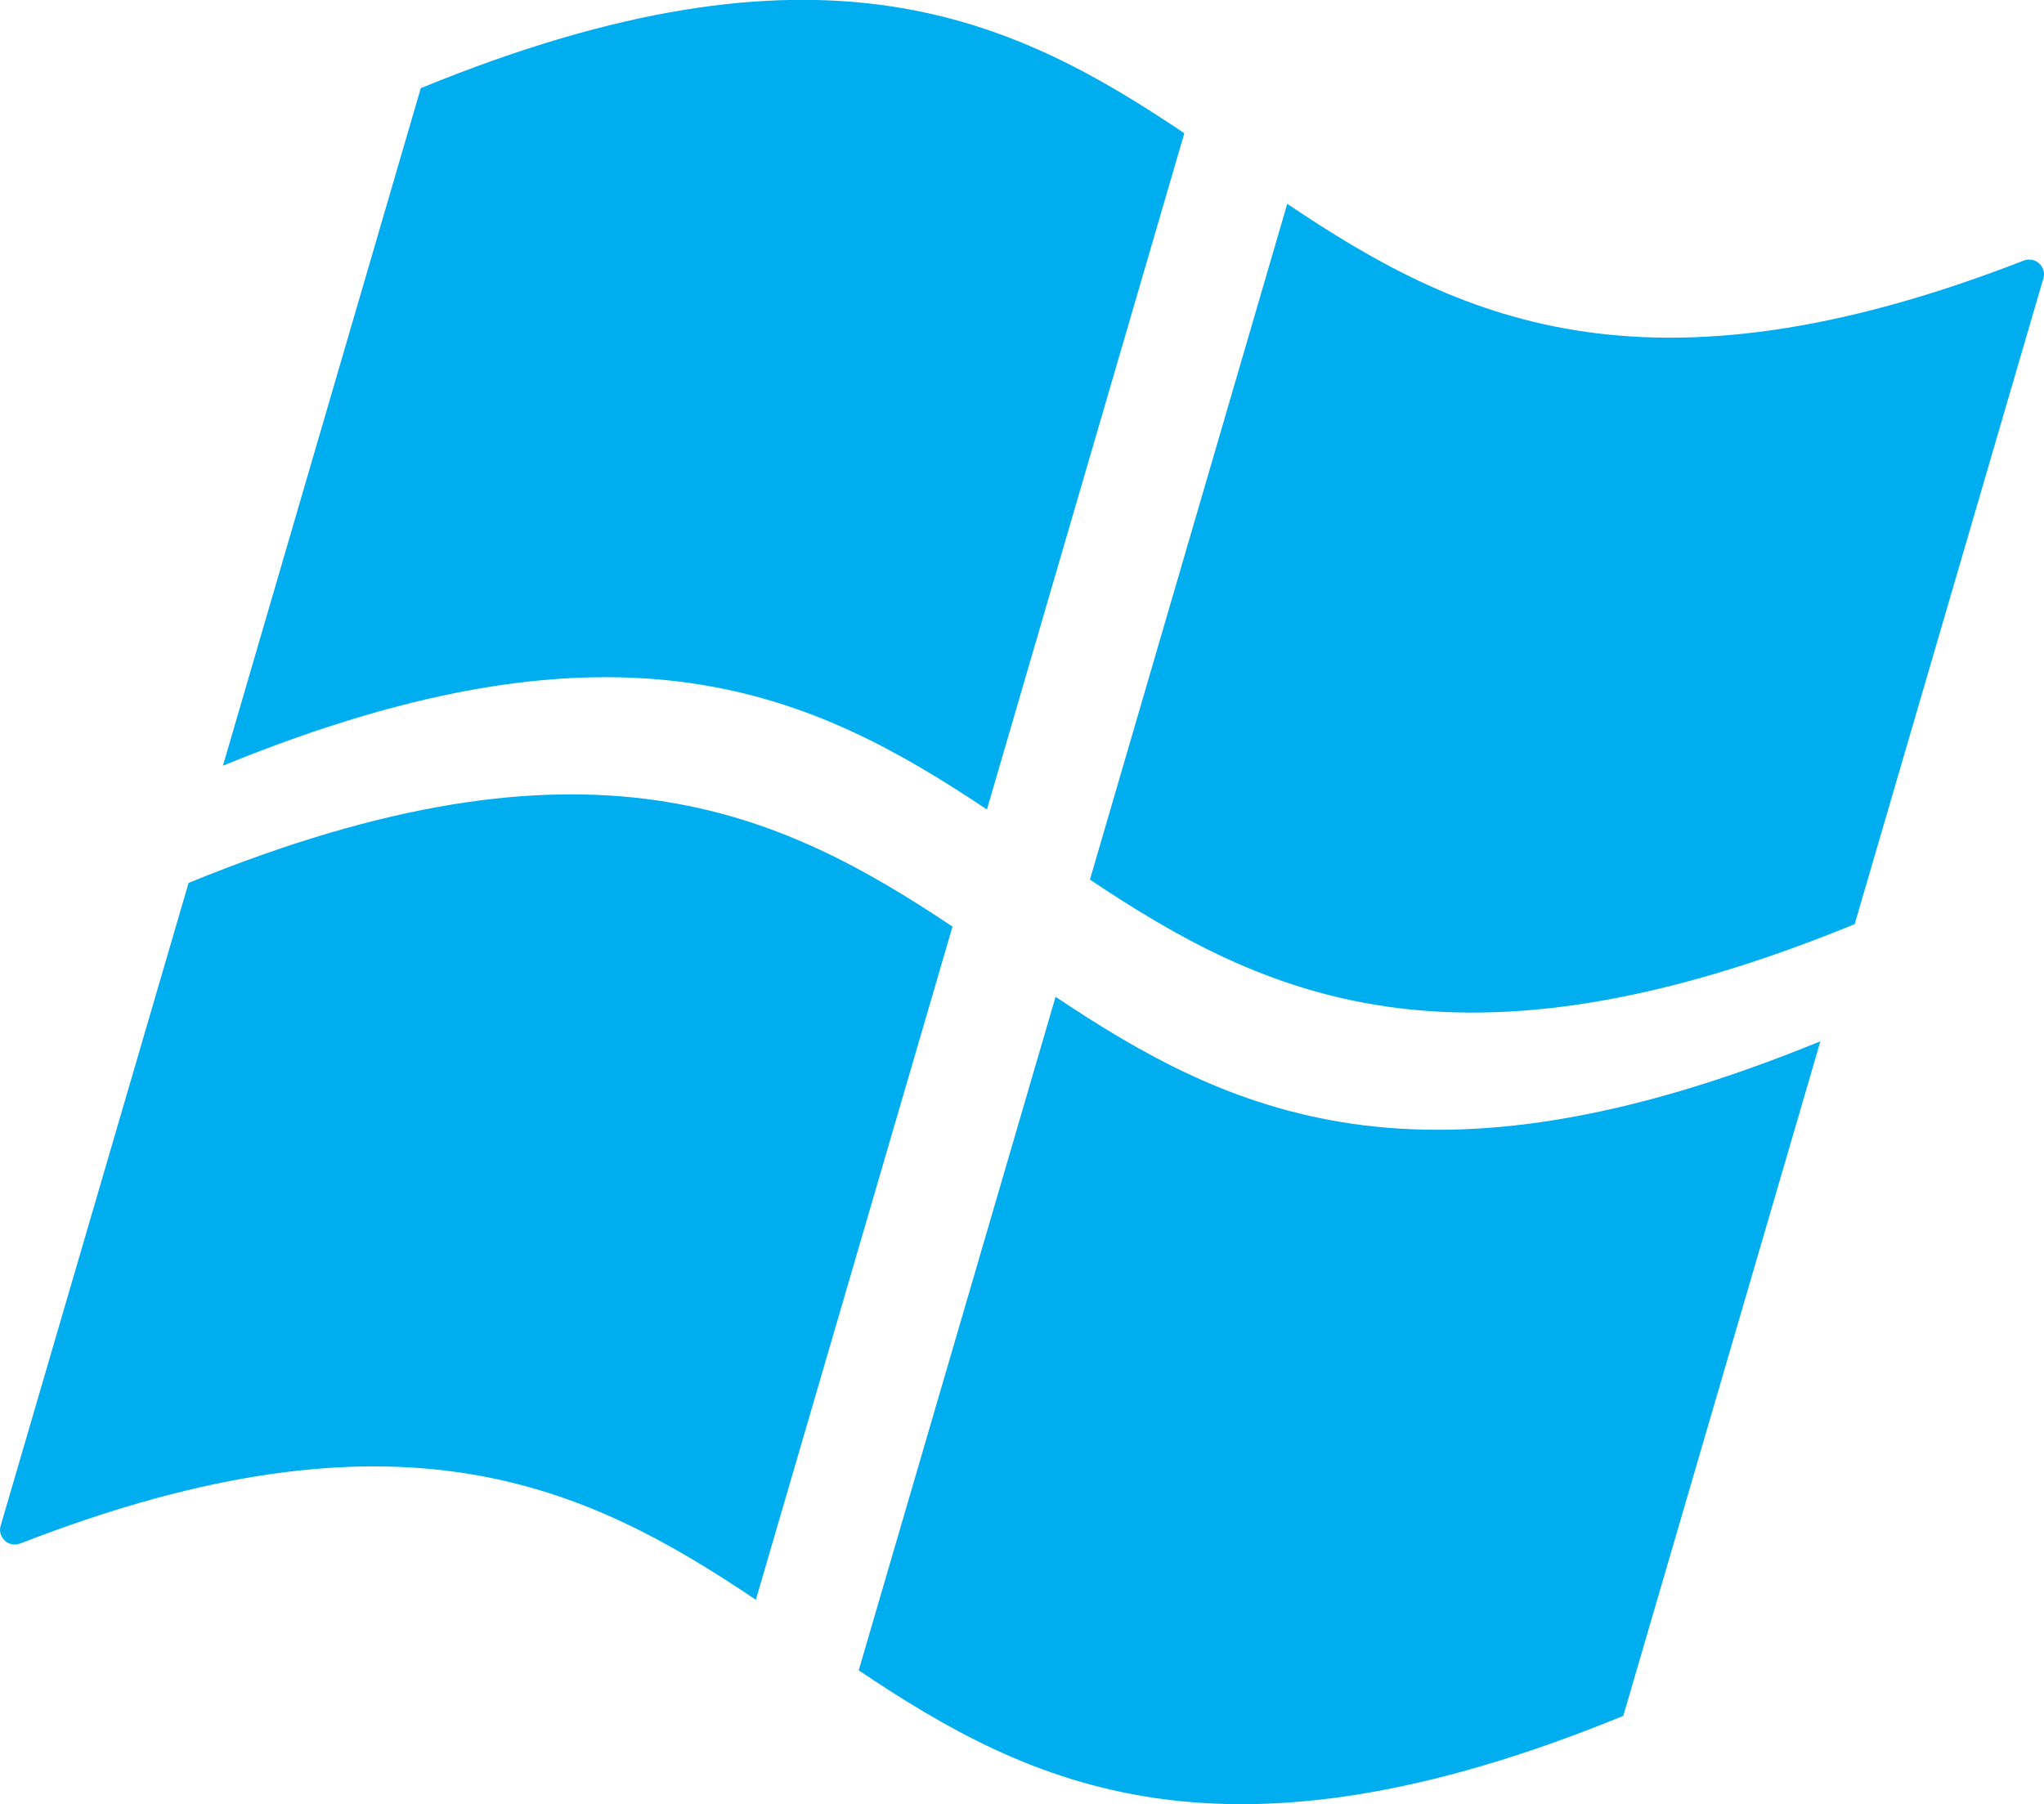 <?xml version="1.0" encoding="UTF-8" standalone="no"?>
<svg
   xmlns:dc="http://purl.org/dc/elements/1.1/"
   xmlns:cc="http://creativecommons.org/ns#"
   xmlns:rdf="http://www.w3.org/1999/02/22-rdf-syntax-ns#"
   xmlns:svg="http://www.w3.org/2000/svg"
   xmlns="http://www.w3.org/2000/svg"
   xmlns:sodipodi="http://sodipodi.sourceforge.net/DTD/sodipodi-0.dtd"
   xmlns:inkscape="http://www.inkscape.org/namespaces/inkscape"
   version="1.1"
   x="0px"
   y="0px"
   width="1000"
   height="882.846"
   viewBox="-73 14.917 1000 882.846"
   xml:space="preserve"
   id="svg790"><defs
   id="defs29" /><sodipodi:namedview
   pagecolor="#ffffff"
   bordercolor="#666666"
   borderopacity="1"
   objecttolerance="10"
   gridtolerance="10"
   guidetolerance="10"
   inkscape:pageopacity="0"
   inkscape:pageshadow="2"
   inkscape:window-width="1920"
   inkscape:window-height="1009"
   id="namedview792"
   showgrid="false"
   fit-margin-top="0"
   fit-margin-left="0"
   fit-margin-right="0"
   fit-margin-bottom="0"
   inkscape:zoom="0.66"
   inkscape:cx="547.55781"
   inkscape:cy="431.06527"
   inkscape:window-x="-8"
   inkscape:window-y="-8"
   inkscape:window-maximized="1"
   inkscape:current-layer="svg790"
   inkscape:document-rotation="0" />
<g
   id="g2070"
   transform="matrix(15.173,0,0,15.173,996.873,-246.474)"><g
     id="g32">
		
			<radialGradient
   id="SVGID_1_"
   cx="282.444"
   cy="794.852"
   r="30.868"
   gradientTransform="matrix(0.973,0,0,0.98,-311.082,-727.21)"
   gradientUnits="userSpaceOnUse">
			<stop
   offset="0.25"
   style="stop-color:#FFFFFF"
   id="stop4" />
			<stop
   offset="1"
   style="stop-color:#000000"
   id="stop6" />
		</radialGradient>
		
		
			<radialGradient
   id="SVGID_2_"
   cx="282.445"
   cy="794.854"
   r="30.868"
   gradientTransform="matrix(0.973,0,0,0.98,-311.082,-727.21)"
   gradientUnits="userSpaceOnUse">
			<stop
   offset="0.25"
   style="stop-color:#FFFFFF"
   id="stop11" />
			<stop
   offset="1"
   style="stop-color:#000000"
   id="stop13" />
		</radialGradient>
		
		
			<radialGradient
   id="SVGID_3_"
   cx="282.445"
   cy="794.852"
   r="30.869"
   gradientTransform="matrix(0.973,0,0,0.98,-311.082,-727.21)"
   gradientUnits="userSpaceOnUse">
			<stop
   offset="0.25"
   style="stop-color:#FFFFFF"
   id="stop18" />
			<stop
   offset="1"
   style="stop-color:#000000"
   id="stop20" />
		</radialGradient>
		
		
			<radialGradient
   id="SVGID_4_"
   cx="282.444"
   cy="794.854"
   r="30.871"
   gradientTransform="matrix(0.973,0,0,0.98,-311.082,-727.21)"
   gradientUnits="userSpaceOnUse">
			<stop
   offset="0.25"
   style="stop-color:#FFFFFF"
   id="stop25" />
			<stop
   offset="1"
   style="stop-color:#000000"
   id="stop27" />
		</radialGradient>
		
	</g><g
     id="Layer_2">
</g><g
     transform="matrix(1.569,0,0,-1.535,-36.476,49.376)"
     id="g15760"><path
       id="path15762"
       style="fill:#00adef;fill-opacity:1;fill-rule:nonzero;stroke:none"
       d="m 0,0 c 3.558,-2.43 7.499,-4.378 15.718,-0.934 l -4.051,-14.174 c -8.218,-3.443 -12.159,-1.486 -15.712,0.957 z" /></g><g
     transform="matrix(1.569,0,0,-1.535,-38.69,43.335)"
     id="g15764"><path
       id="path15766"
       style="fill:#00adef;fill-opacity:1;fill-rule:nonzero;stroke:none"
       d="m 0,0 c -3.555,2.426 -7.498,4.355 -15.7,0.92 l 4.066,14.236 c 8.202,3.437 12.143,1.492 15.691,-0.947 z" /></g><g
     transform="matrix(1.569,0,0,-1.535,-69.849,67.005)"
     id="g15768"><path
       id="path15770"
       style="fill:#00adef;fill-opacity:1;fill-rule:nonzero;stroke:none"
       d="m 0,0 c -0.035,-0.013 -0.076,-0.023 -0.12,-0.023 -0.165,0 -0.301,0.138 -0.301,0.309 0,0.031 0.005,0.059 0.012,0.084 l 3.862,13.507 c 8.199,3.436 12.144,1.507 15.699,-0.917 L 15.111,-1.184 C 11.645,1.195 7.81,3.107 0,0" /></g><g
     transform="matrix(1.569,0,0,-1.535,-4.625,26.204)"
     id="g15772"><path
       id="path15774"
       style="fill:#00adef;fill-opacity:1;fill-rule:nonzero;stroke:none"
       d="m 0,0 -3.878,-13.569 c -8.216,-3.441 -12.155,-1.494 -15.716,0.935 l 4.055,14.199 c 3.471,-2.385 7.308,-4.306 15.136,-1.192 0.033,0.013 0.07,0.021 0.114,0.021 C -0.124,0.393 0.014,0.253 0.013,0.081 0.013,0.054 0.005,0.025 0,0" /></g></g></svg>

